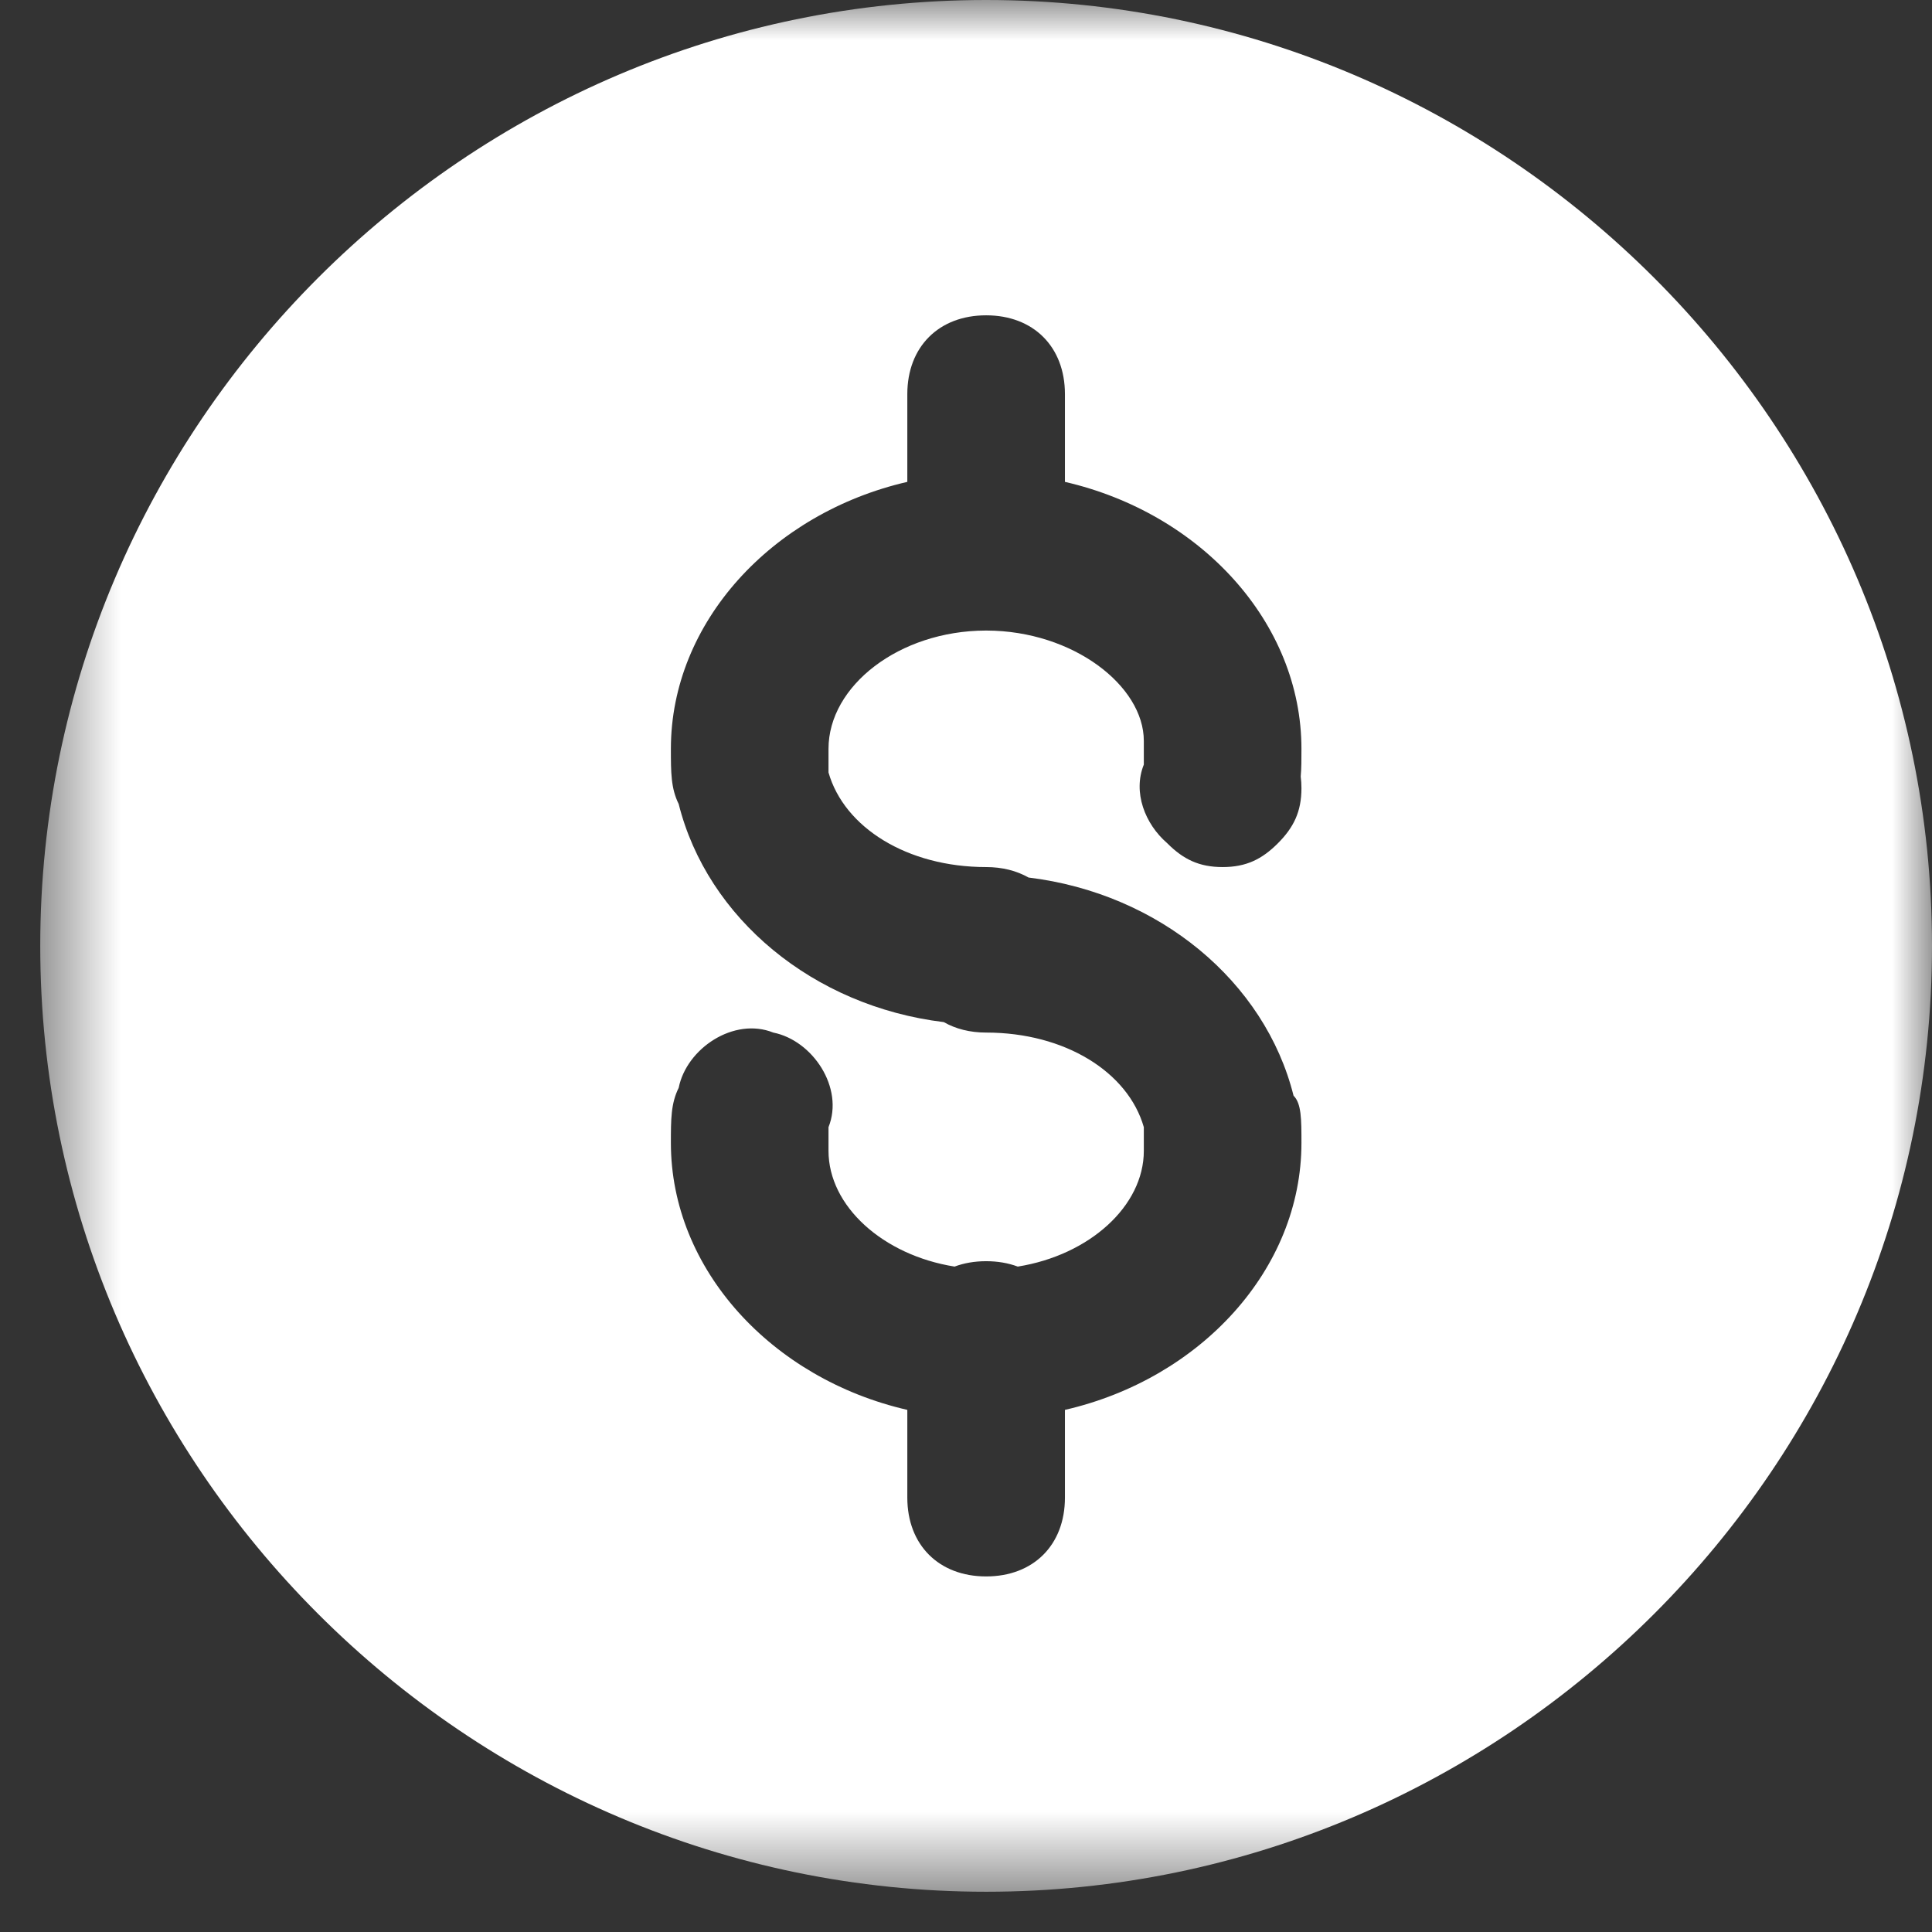 <svg width="24" height="24" viewBox="0 0 24 24" fill="none" xmlns="http://www.w3.org/2000/svg">
<rect x="0" y="0" width="24" height="24" fill="#333333" stroke="none"/>
<mask id="mask0_275_44" style="mask-type:luminance" maskUnits="userSpaceOnUse" x="0" y="0" width="24" height="24">
<path d="M24 0H0.5V23.5H24V0Z" fill="white"/>
</mask>
<g mask="url(#mask0_275_44)">
<path fill-rule="evenodd" clip-rule="evenodd" d="M0.5 11.75C0.5 18.212 5.787 23.5 12.25 23.5C18.712 23.5 24 18.212 24 11.75C24 5.287 18.712 0 12.25 0C5.787 0 0.5 5.287 0.5 11.75ZM12.25 19.583C11.663 19.583 11.271 19.192 11.271 18.604V17.514C9.587 17.127 8.334 15.767 8.334 14.198C8.334 13.904 8.334 13.708 8.431 13.513C8.529 13.023 9.117 12.631 9.606 12.827C10.096 12.925 10.488 13.513 10.292 14.002V14.296C10.292 14.982 10.967 15.592 11.858 15.734C11.975 15.69 12.107 15.667 12.25 15.667C12.394 15.667 12.525 15.69 12.643 15.734C13.533 15.592 14.209 14.982 14.209 14.296V14.002C14.013 13.317 13.229 12.827 12.25 12.827C12.049 12.827 11.871 12.781 11.724 12.697C10.1 12.5 8.786 11.404 8.431 9.988C8.334 9.792 8.334 9.596 8.334 9.302C8.334 7.733 9.587 6.374 11.271 5.986V4.896C11.271 4.308 11.663 3.917 12.25 3.917C12.838 3.917 13.229 4.308 13.229 4.896V5.986C14.914 6.374 16.167 7.733 16.167 9.302C16.167 9.434 16.167 9.546 16.158 9.647C16.164 9.693 16.167 9.741 16.167 9.792C16.167 10.085 16.069 10.281 15.873 10.477C15.677 10.673 15.481 10.771 15.188 10.771C14.894 10.771 14.698 10.673 14.502 10.477L14.498 10.473C14.224 10.236 14.07 9.843 14.209 9.498V9.204C14.209 8.52 13.331 7.836 12.256 7.833L12.25 7.833L12.244 7.833C11.17 7.836 10.292 8.52 10.292 9.302V9.596C10.488 10.281 11.271 10.771 12.25 10.771C12.451 10.771 12.629 10.817 12.777 10.901C14.4 11.098 15.715 12.194 16.069 13.611C16.167 13.708 16.167 13.904 16.167 14.198C16.167 15.767 14.914 17.127 13.229 17.514V18.604C13.229 19.192 12.838 19.583 12.25 19.583Z" fill="white"/>
</g>
</svg>
